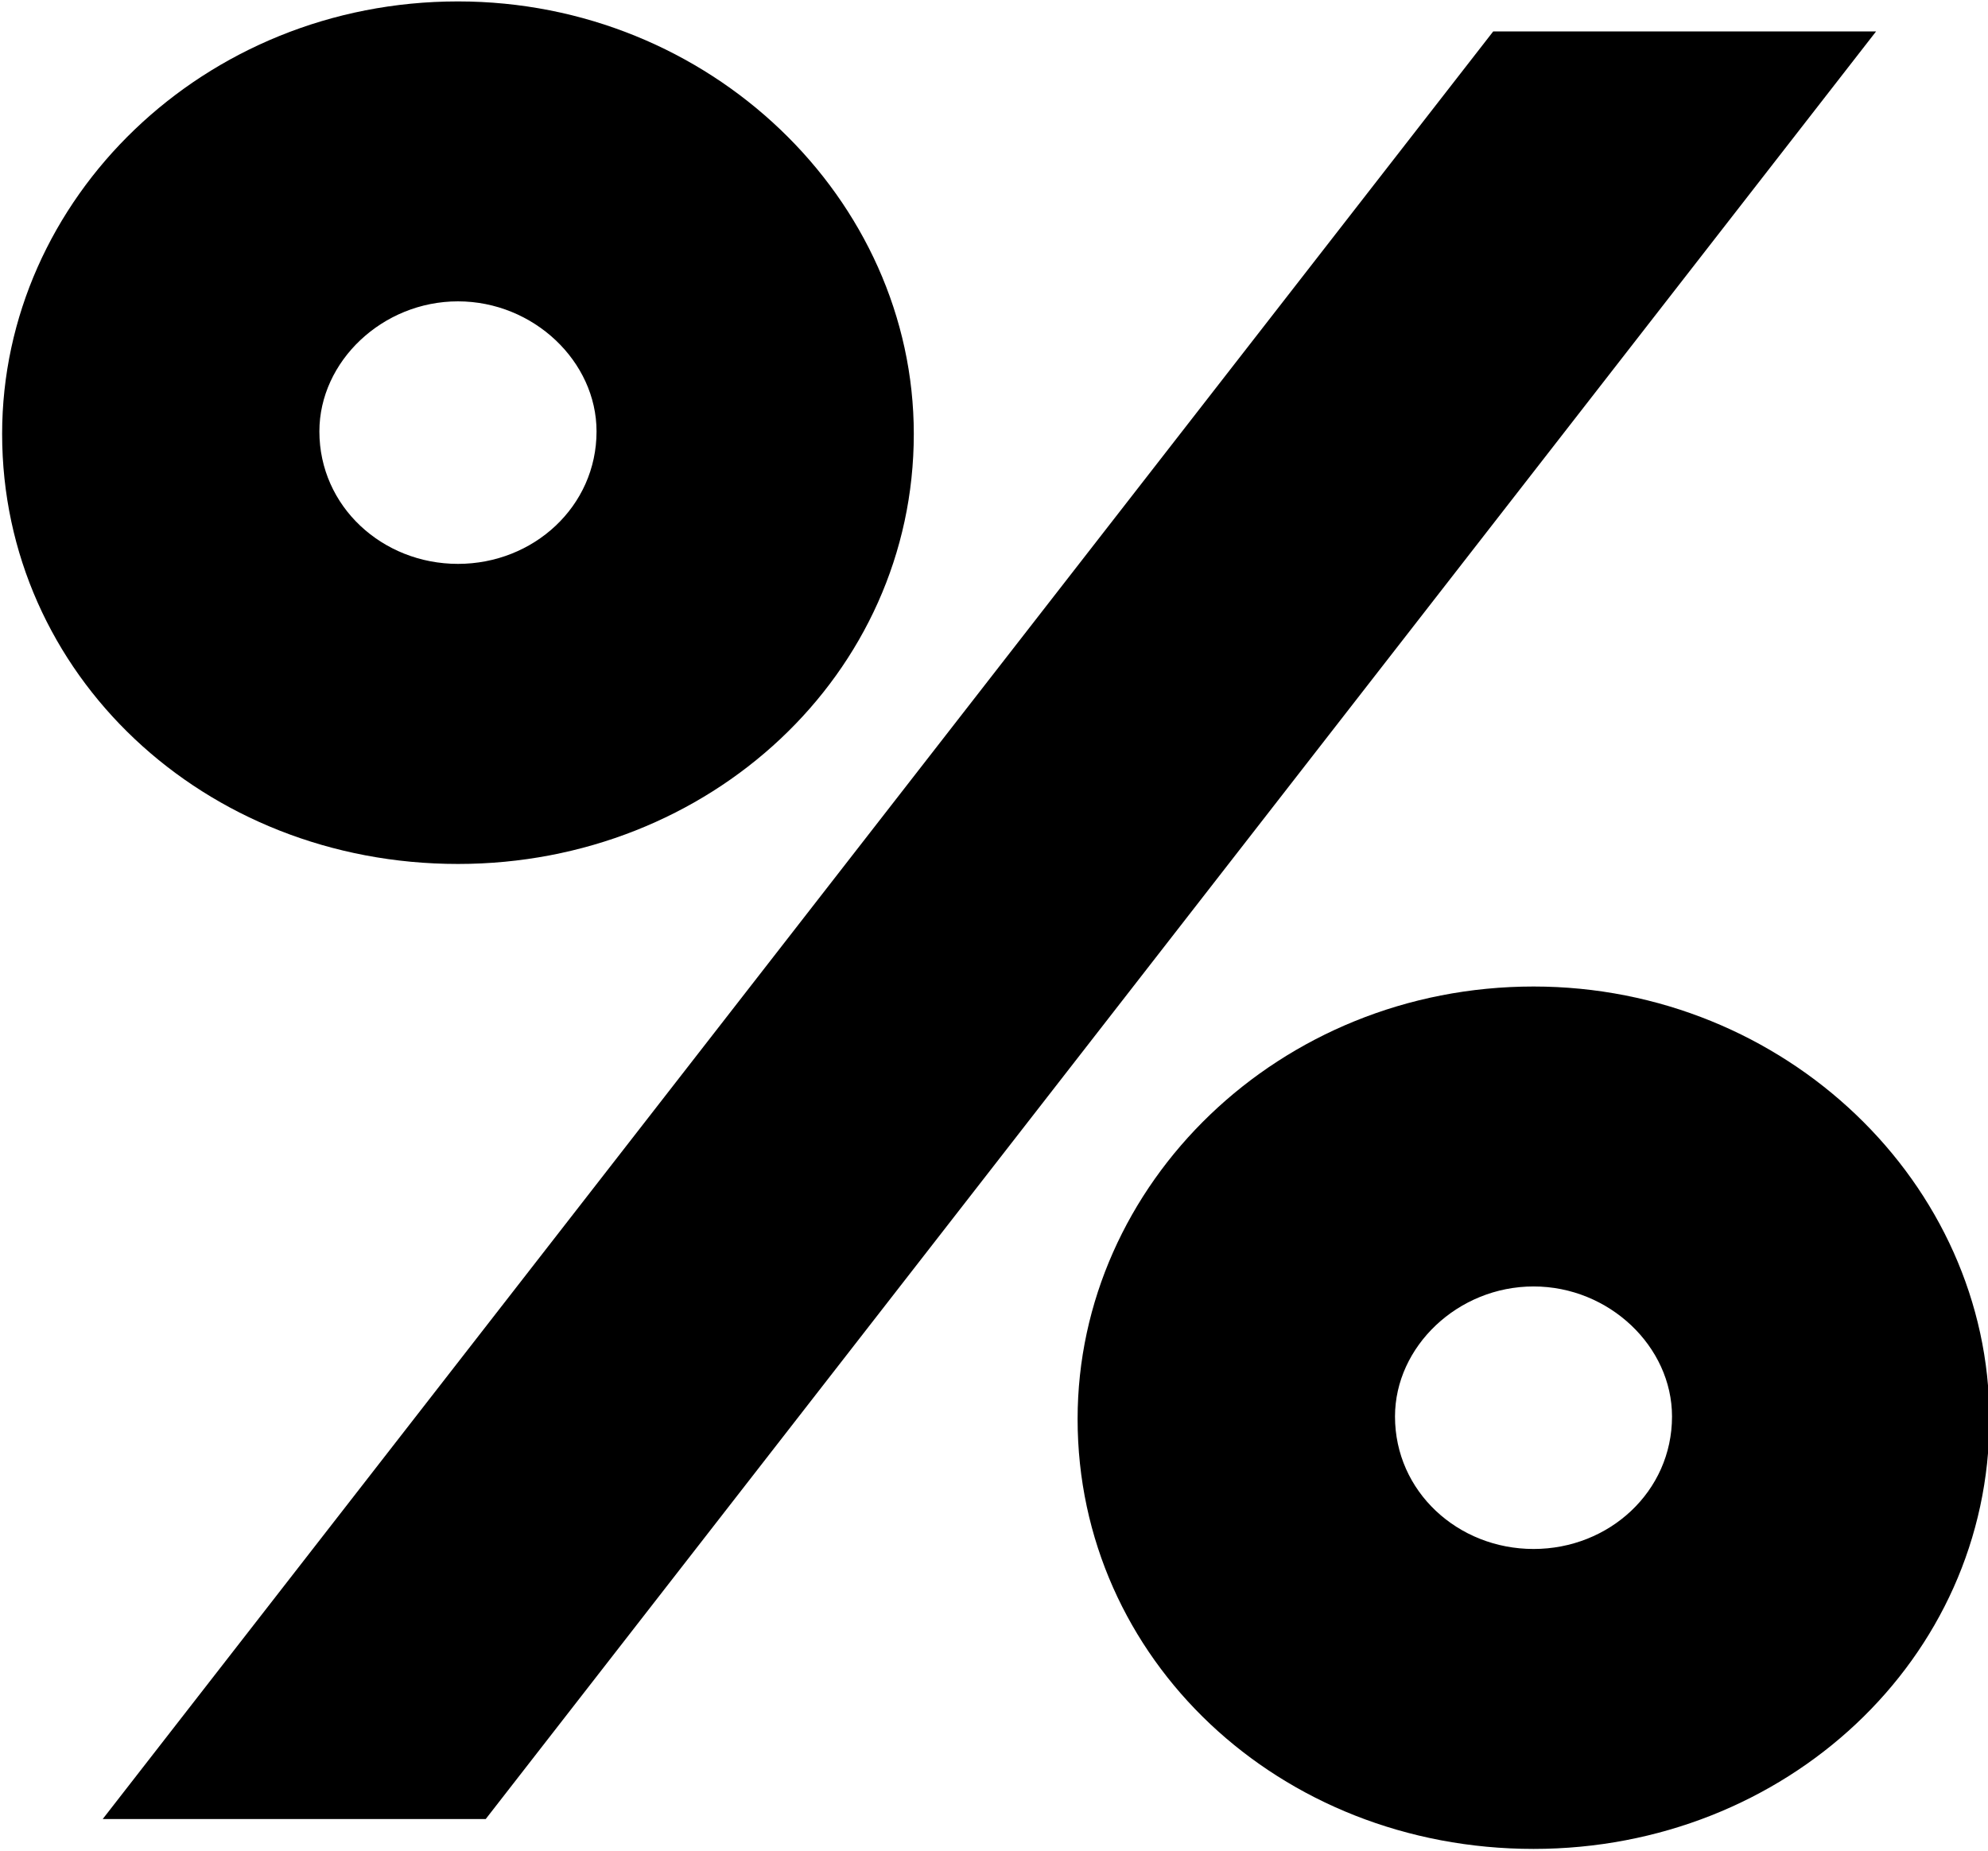 <svg xmlns="http://www.w3.org/2000/svg" preserveAspectRatio="xMidYMid" width="14.03" height="13.063" viewBox="0 0 14.03 13.063"><path d="M.015 3.063C.015 1.404 1.437.01 3.232.01c1.778 0 3.217 1.394 3.217 3.053 0 1.694-1.439 3.035-3.217 3.035-1.795 0-3.217-1.341-3.217-3.035zM10.538.222h2.702L3.428 12.839H.725L10.538.222zM4.21 3.045c0-.494-.445-.918-.978-.918-.533 0-.978.424-.978.918 0 .53.445.935.978.935.533 0 .978-.405.978-.935zm6.613 3.918c1.778 0 3.217 1.394 3.217 3.053 0 1.694-1.439 3.034-3.217 3.034-1.796 0-3.218-1.34-3.218-3.034 0-1.659 1.422-3.053 3.218-3.053zm0 3.97c.533 0 .977-.405.977-.935 0-.494-.444-.918-.977-.918-.534 0-.978.424-.978.918 0 .53.444.935.978.935z" fill-rule="evenodd"/></svg>